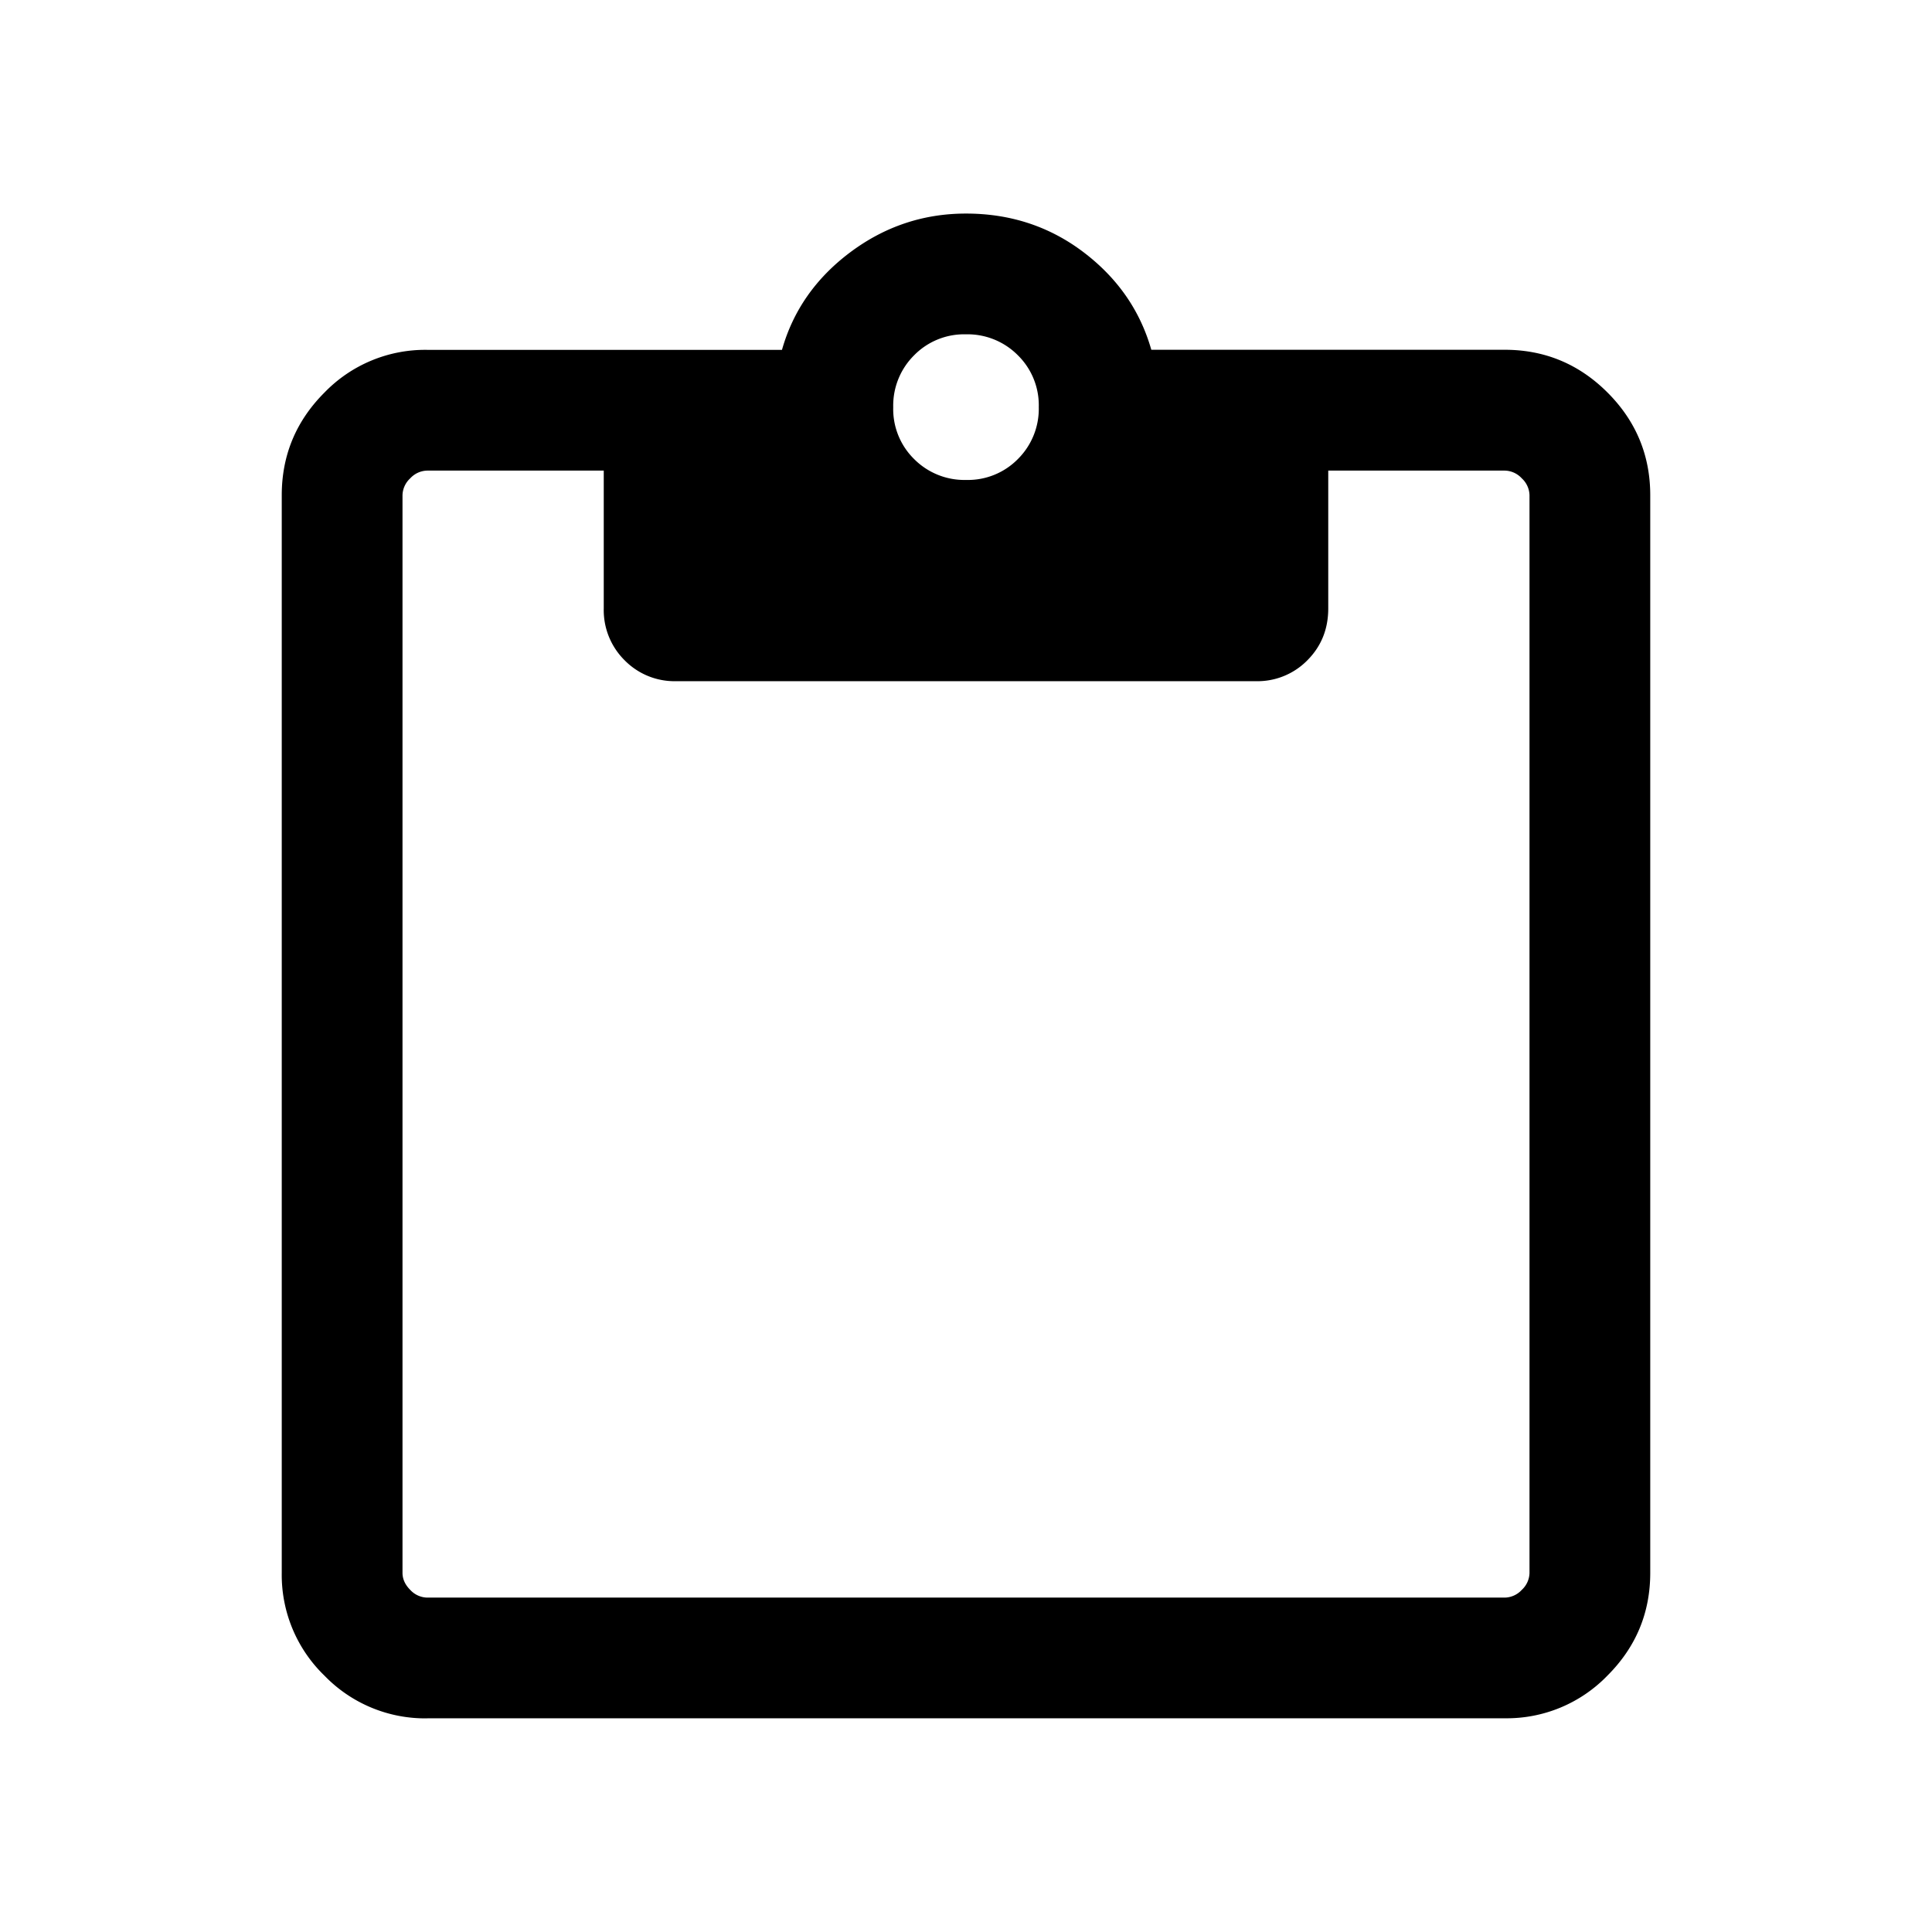 <svg width="24" height="24" fill="currentColor" viewBox="0 0 24 24">
  <path d="M5.308 21.346a1.74 1.74 0 0 1-1.277-.53 1.74 1.74 0 0 1-.531-1.277V6.153c0-.497.177-.923.531-1.277a1.74 1.74 0 0 1 1.277-.53h4.406c.138-.488.421-.892.848-1.212.428-.32.907-.481 1.438-.481.551 0 1.038.16 1.46.48.423.321.703.725.842 1.212h4.39c.497 0 .923.177 1.277.531.354.354.531.78.531 1.277v13.384c0 .498-.177.923-.531 1.277a1.74 1.74 0 0 1-1.277.531H5.308Zm0-1.5h13.384a.294.294 0 0 0 .212-.096.294.294 0 0 0 .096-.212V6.154a.294.294 0 0 0-.096-.212.294.294 0 0 0-.212-.096H16.5v1.712c0 .256-.086.47-.259.644a.869.869 0 0 1-.641.26H8.4a.869.869 0 0 1-.641-.26.877.877 0 0 1-.259-.644V5.846H5.308a.294.294 0 0 0-.212.096.294.294 0 0 0-.096.212v13.384c0 .077.032.148.096.212a.294.294 0 0 0 .212.096Zm6.694-13.884a.87.87 0 0 0 .643-.26.88.88 0 0 0 .259-.646.87.87 0 0 0-.26-.643.88.88 0 0 0-.646-.26.87.87 0 0 0-.643.261.88.88 0 0 0-.259.645.87.87 0 0 0 .26.644.88.88 0 0 0 .646.259Z"/>
</svg>
